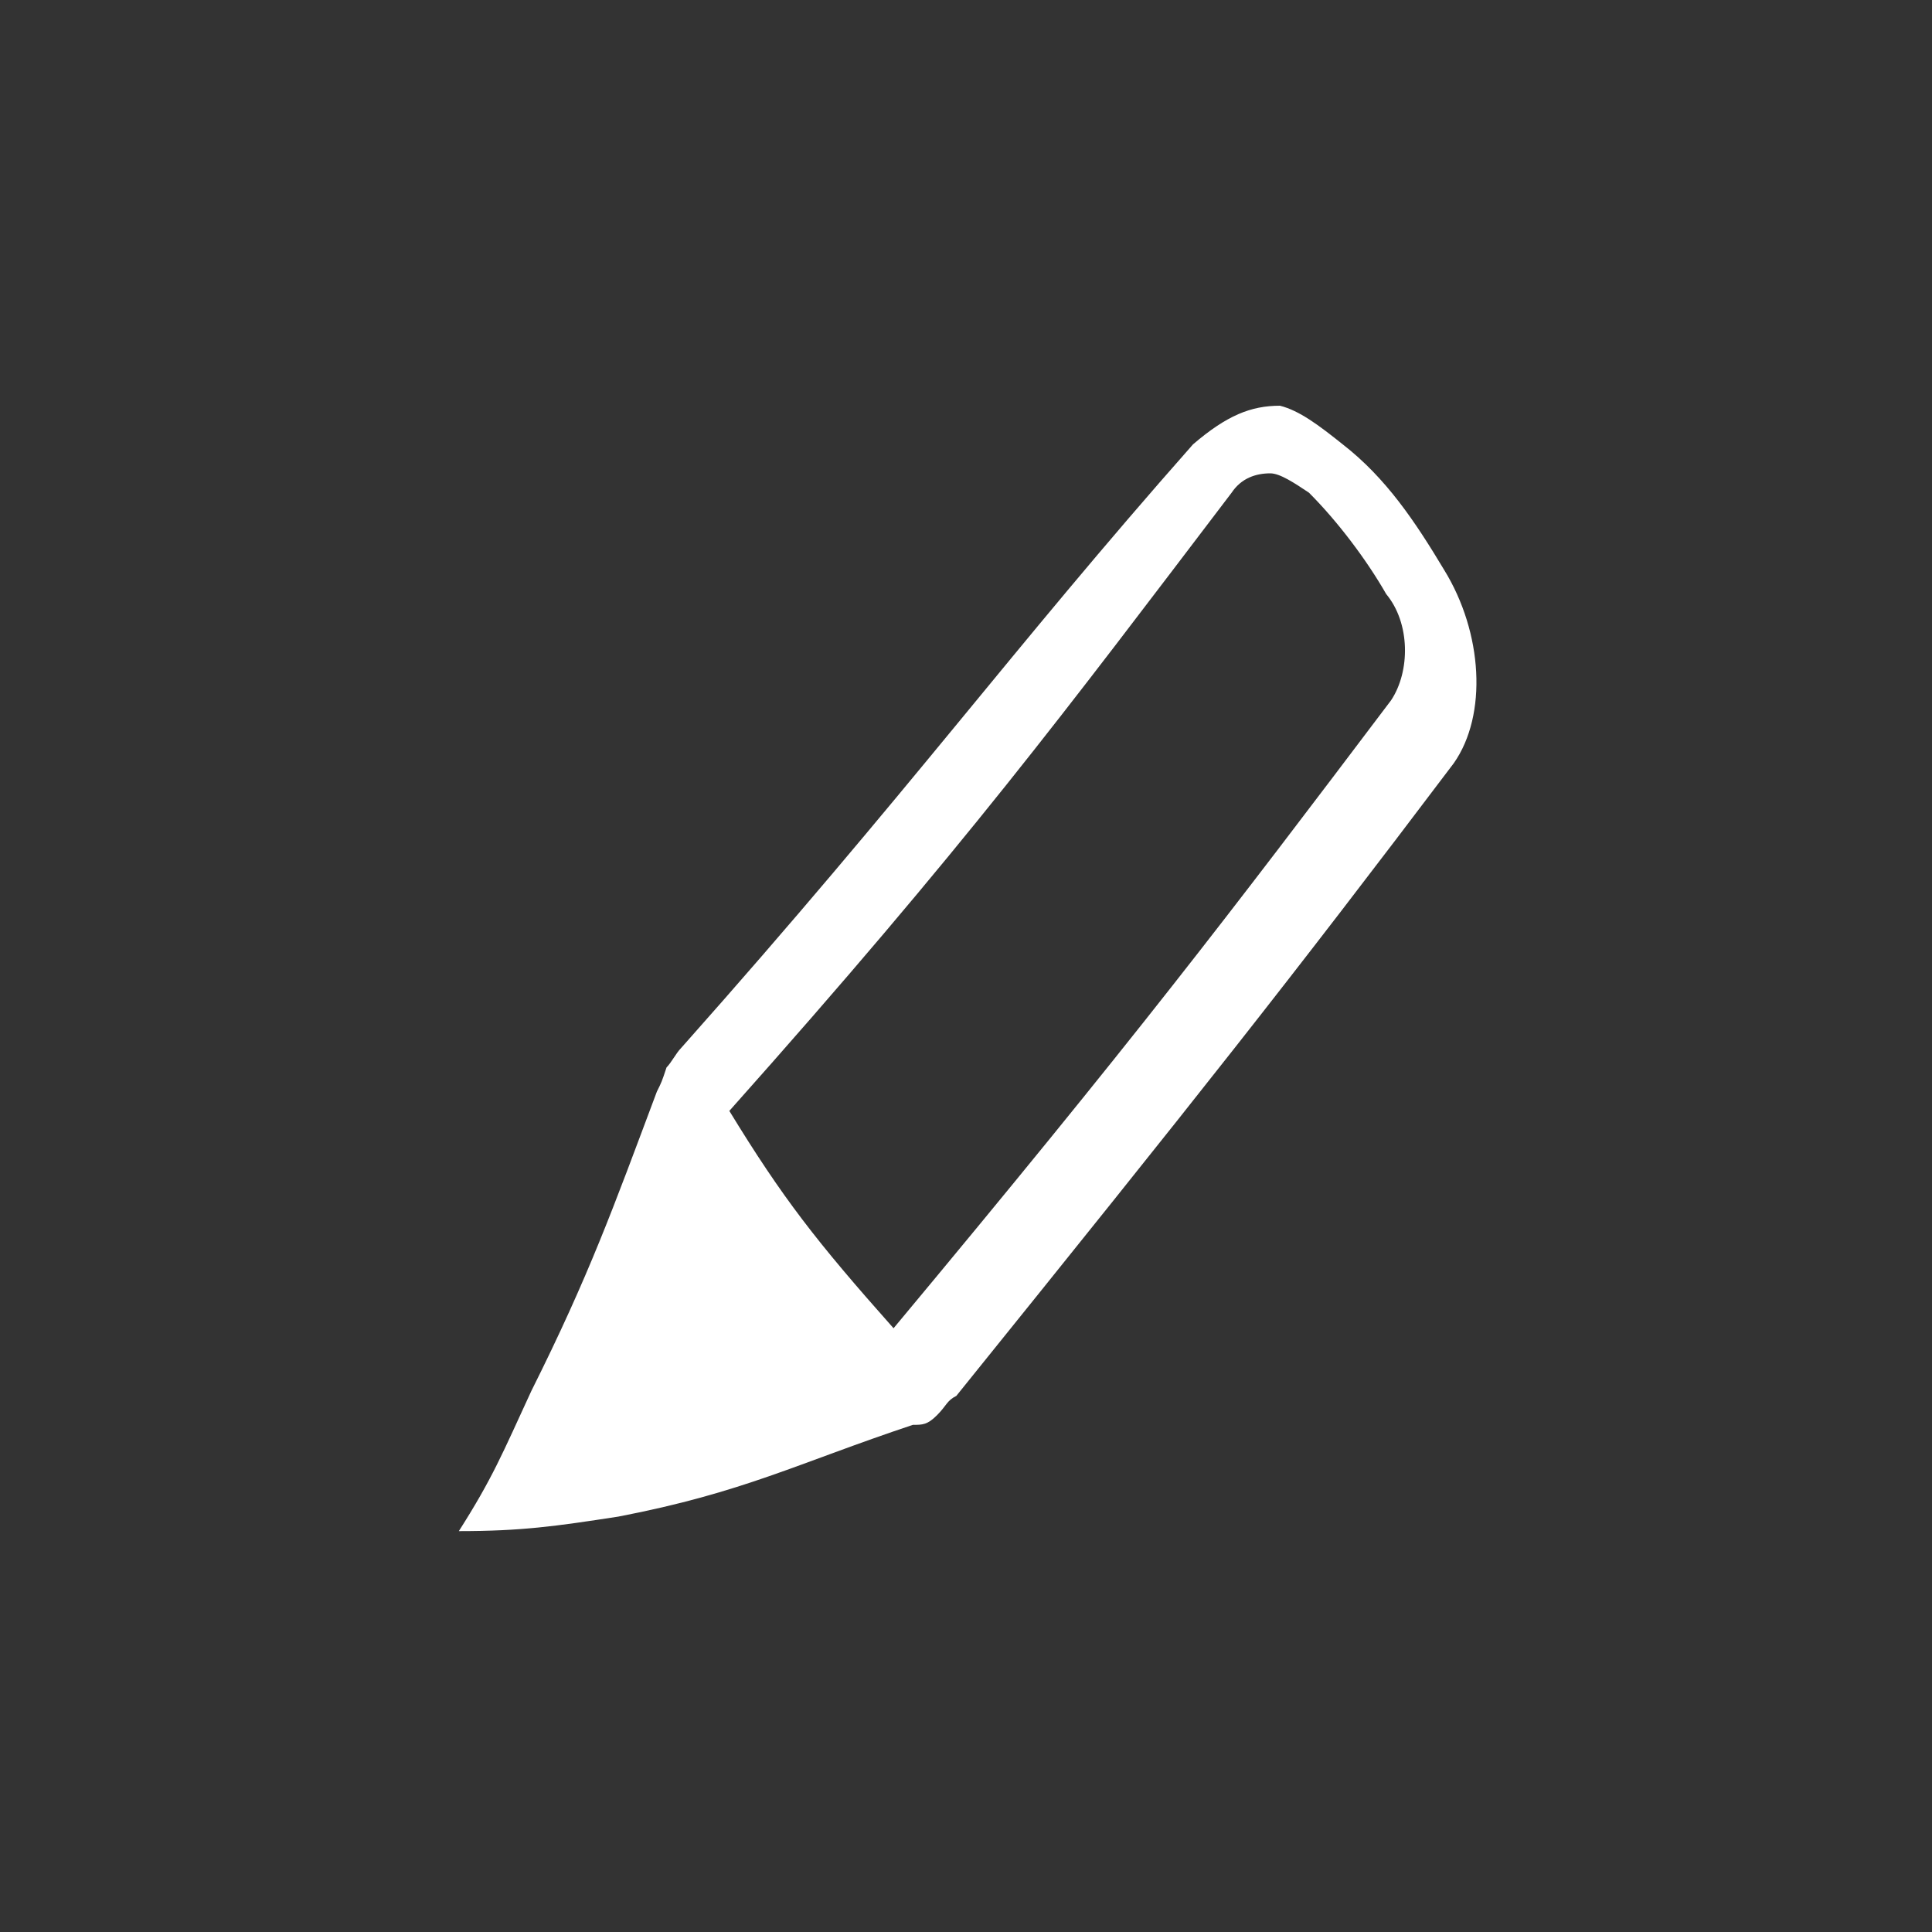 <?xml version="1.0" encoding="utf-8"?>
<!-- Generator: Adobe Illustrator 23.0.0, SVG Export Plug-In . SVG Version: 6.00 Build 0)  -->
<svg version="1.0" id="Layer_1" xmlns="http://www.w3.org/2000/svg" xmlns:xlink="http://www.w3.org/1999/xlink" x="0px" y="0px"
	 viewBox="0 0 40 40" enable-background="new 0 0 40 40" xml:space="preserve">
<rect x="0" y="0" width="40" height="40" fill="#333333" stroke="none"/>
<path id="designs_shape_2_" fill="#FFFFFF" d="M26.3,9.8c0.2,0,0.5,0.2,0.8,0.4c0.6,0.6,1.2,1.4,1.6,2.1c0.5,0.6,0.5,1.6,0.1,2.2
	c-3.4,4.5-5.3,7-10.3,13c-1.6-1.8-2.3-2.7-3.4-4.5c4.9-5.5,6.9-8.2,10.4-12.8C25.7,9.9,26,9.8,26.3,9.8 M14.1,21.7
	c-0.1,0.1-0.2,0.3-0.3,0.4c-0.1,0.3-0.1,0.3-0.2,0.5c-0.9,2.4-1.4,3.8-2.6,6.2c-0.6,1.3-0.8,1.8-1.5,2.9c1.3,0,2-0.1,3.3-0.3
	c2.6-0.5,3.7-1.1,6.1-1.9c0.2,0,0.3,0,0.5-0.2s0.2-0.3,0.4-0.4c5-6.2,6.9-8.6,10.3-13.1c0.7-1,0.6-2.7-0.2-4c-0.6-1-1.2-1.9-2.1-2.6
	c-0.5-0.4-0.9-0.7-1.3-0.8c-0.6,0-1.1,0.2-1.8,0.8C20.9,13.5,18.9,16.3,14.1,21.7z"/>
</svg>
